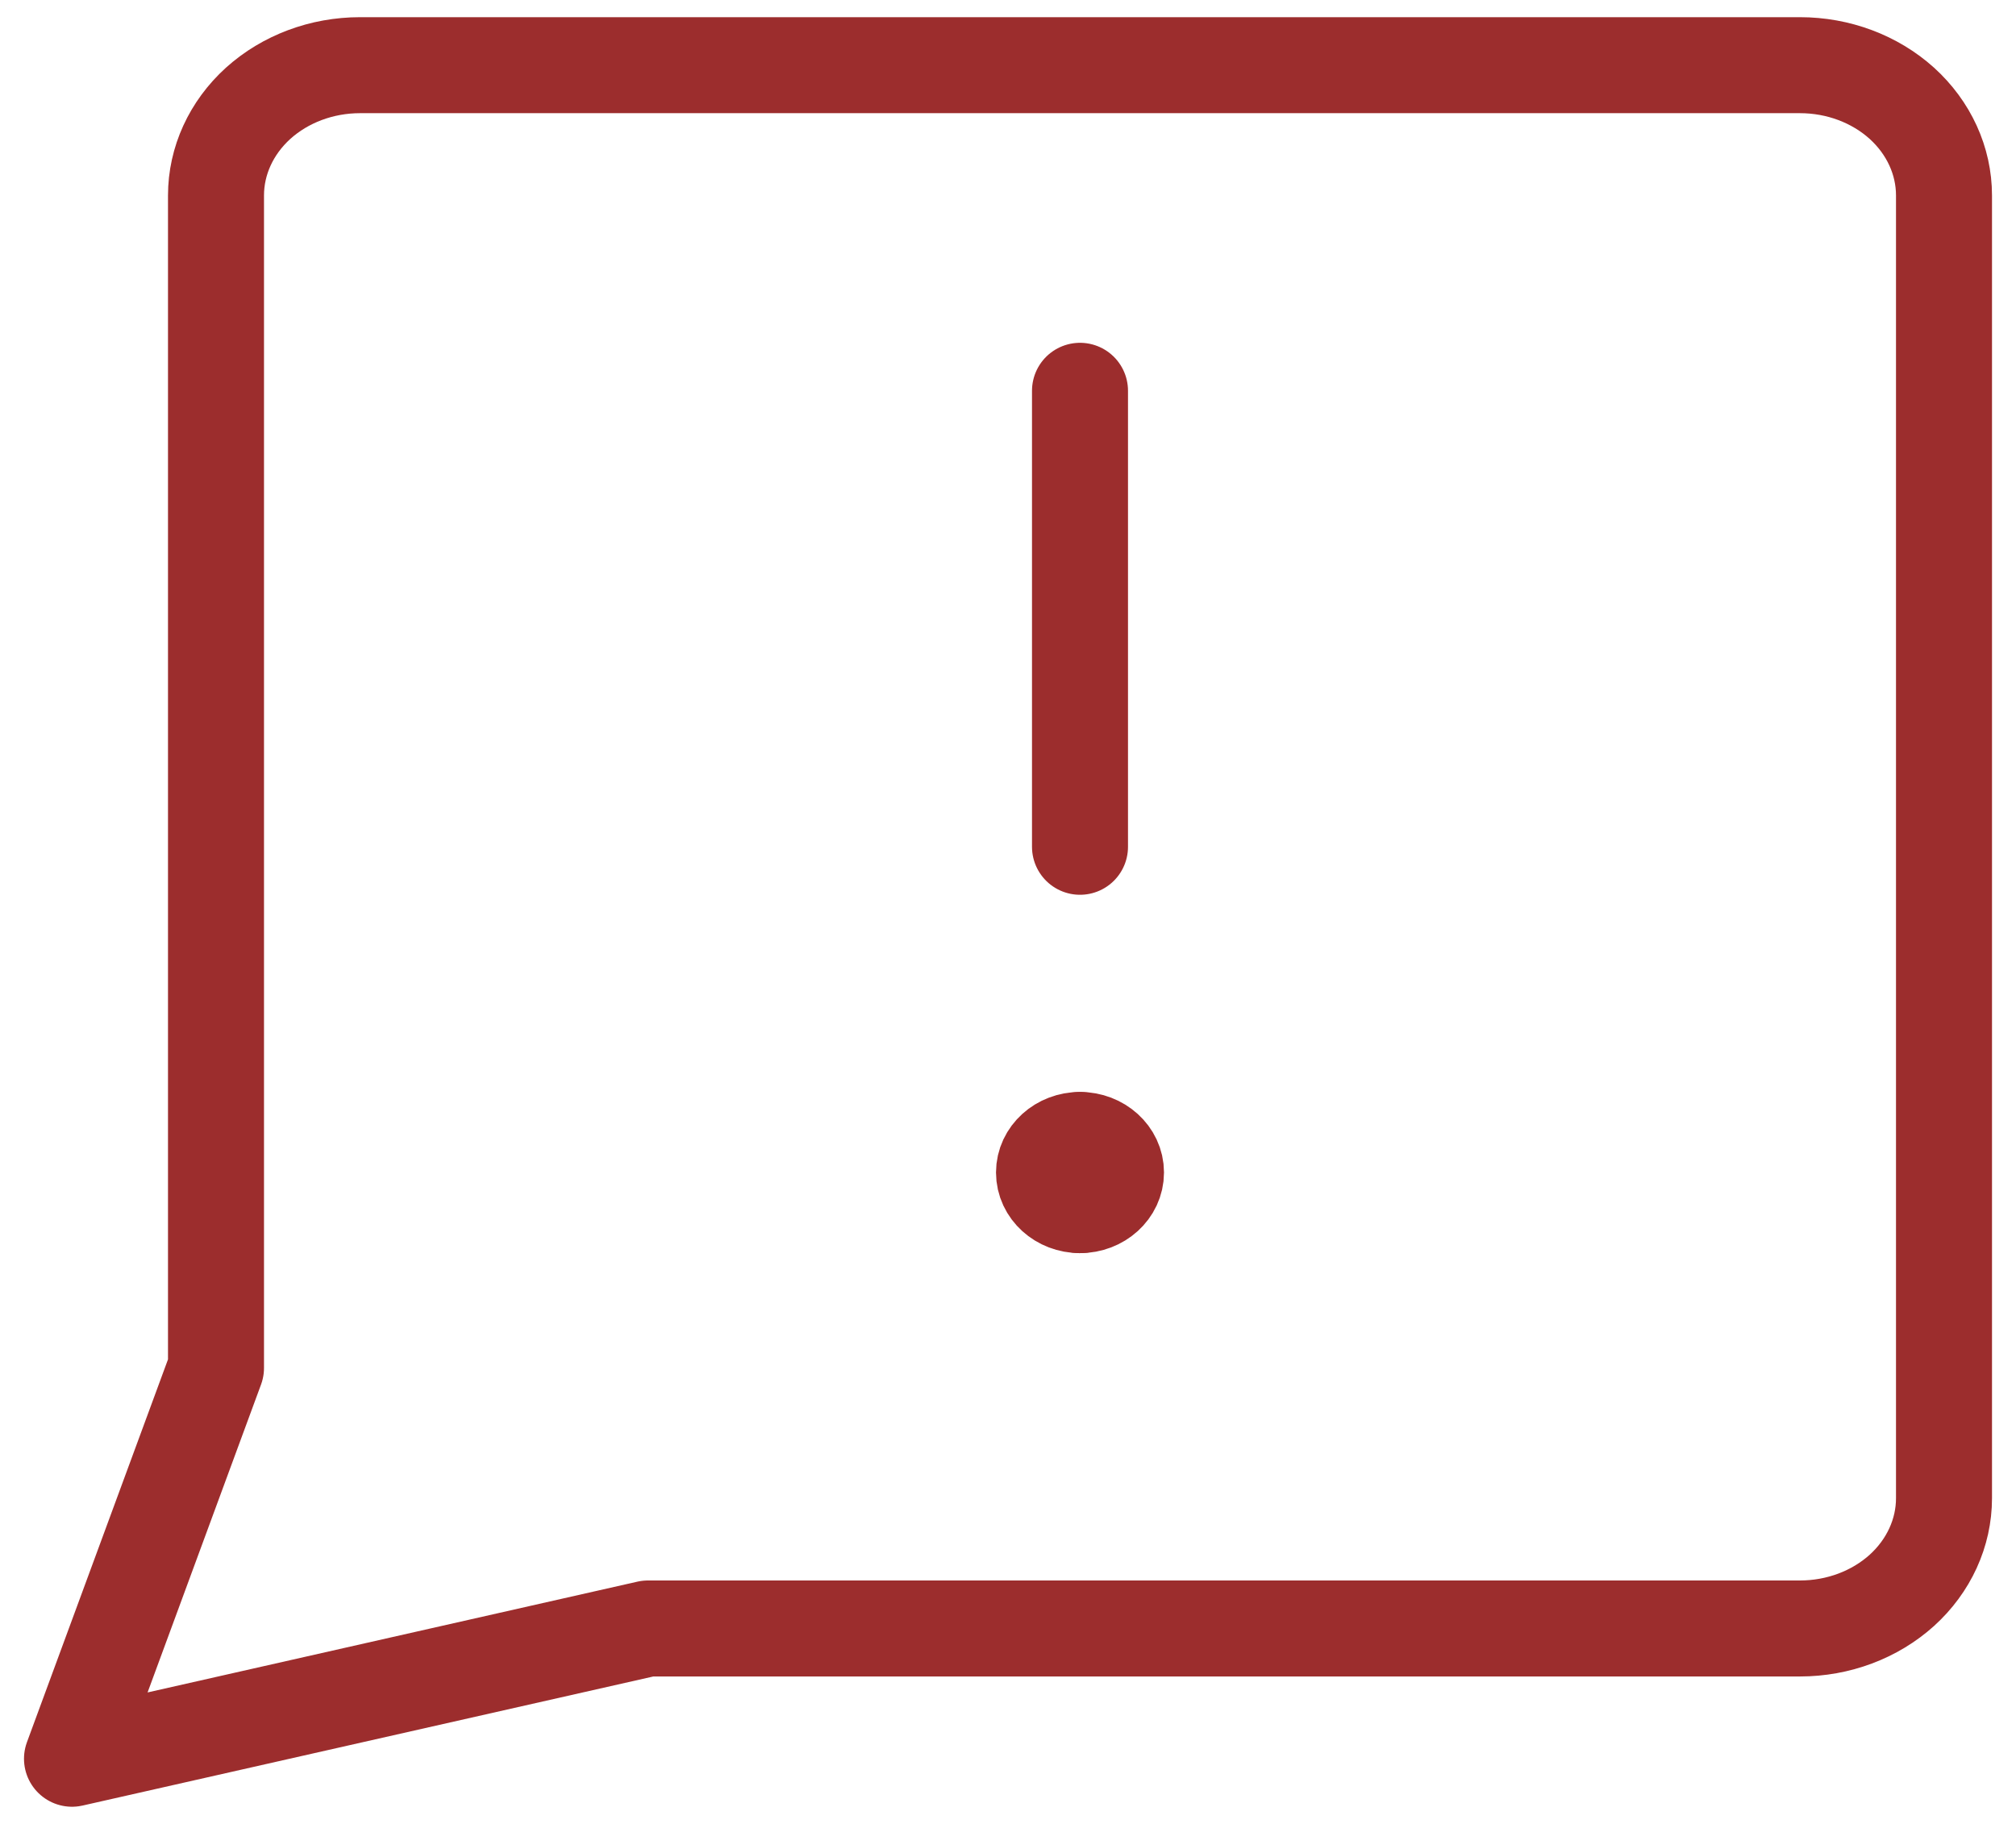 <svg width="21" height="19" viewBox="0 0 21 19" fill="none" xmlns="http://www.w3.org/2000/svg">
<g clip-path="url(#clip0_7_57)">
<path d="M6.75 16.964L0.75 18.321L2.25 14.25V2.036C2.25 1.676 2.408 1.331 2.689 1.076C2.971 0.822 3.352 0.679 3.75 0.679H18.75C19.148 0.679 19.529 0.822 19.811 1.076C20.092 1.331 20.25 1.676 20.25 2.036V15.607C20.25 15.967 20.092 16.312 19.811 16.567C19.529 16.821 19.148 16.964 18.75 16.964H6.75Z" stroke="#9C2D2D" stroke-linecap="round" stroke-linejoin="round"/>
<path d="M11.25 4.071V8.821" stroke="#9C2D2D" stroke-linecap="round" stroke-linejoin="round"/>
<path d="M11.25 12.554C11.043 12.554 10.875 12.402 10.875 12.214C10.875 12.027 11.043 11.875 11.25 11.875" stroke="#9C2D2D" stroke-linecap="round" stroke-linejoin="round"/>
<path d="M11.25 12.554C11.457 12.554 11.625 12.402 11.625 12.214C11.625 12.027 11.457 11.875 11.25 11.875" stroke="#9C2D2D" stroke-linecap="round" stroke-linejoin="round"/>
</g>
<defs>
<clipPath id="clip0_7_57">
<rect width="21" height="19" fill="white"/>
</clipPath>
</defs>
</svg>
